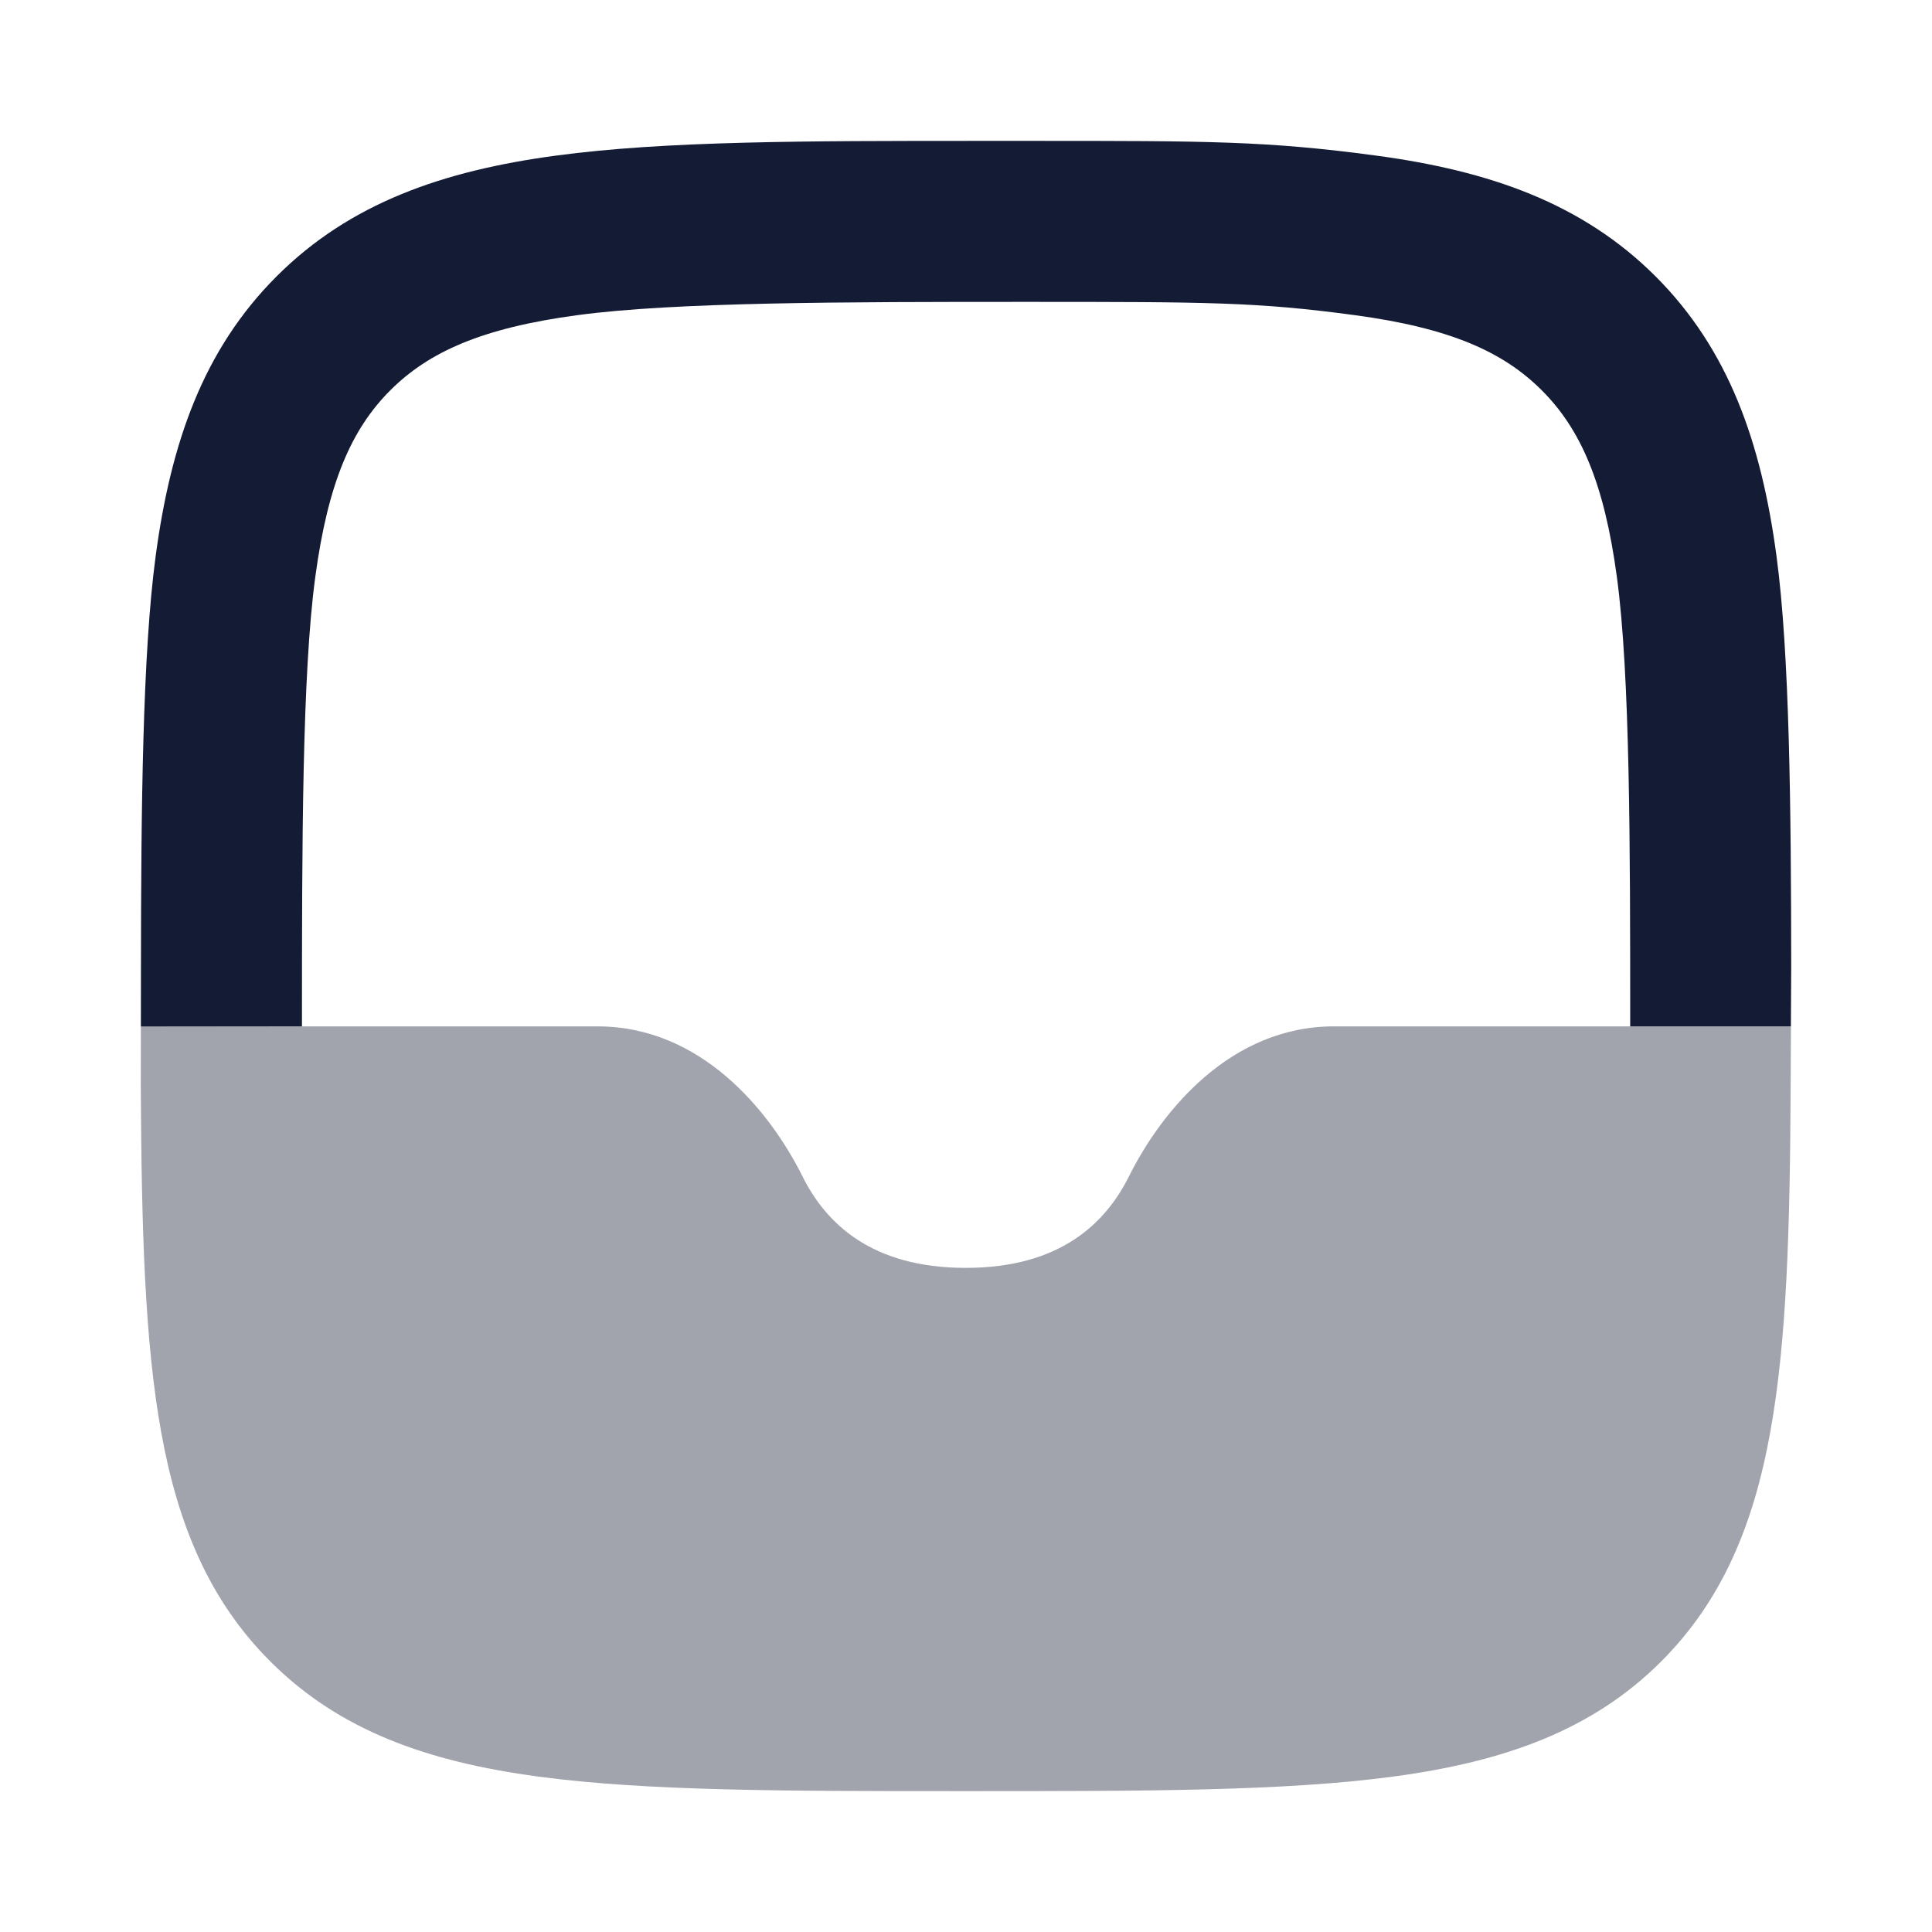<svg width="24" height="24" viewBox="0 0 24 24" fill="none" xmlns="http://www.w3.org/2000/svg">
<path d="M12.826 1.75C15.001 1.75 15.736 1.75 17.096 1.933C18.5 2.122 19.654 2.522 20.567 3.434C21.479 4.347 21.879 5.5 22.068 6.905C22.232 8.124 22.249 10.047 22.251 12L22.247 12.75H20.251C20.251 10.483 20.249 8.383 20.086 7.171C19.927 5.989 19.631 5.327 19.152 4.848C18.674 4.37 18.012 4.074 16.83 3.915C15.618 3.752 15.018 3.75 12.751 3.75C10.483 3.75 8.383 3.752 7.172 3.915C5.989 4.074 5.328 4.37 4.849 4.848C4.37 5.327 4.075 5.989 3.916 7.171C3.753 8.383 3.751 10.483 3.751 12.75L1.75 12.752L1.751 12C1.753 10.047 1.77 8.124 1.934 6.905C2.123 5.5 2.523 4.347 3.435 3.434C4.347 2.522 5.501 2.122 6.906 1.933C8.266 1.75 10 1.75 12.176 1.75H12.176H12.826H12.826Z" fill="#141B34"/>
<path opacity="0.4" d="M22.244 13.504C22.236 15.245 22.197 16.654 21.991 17.789C21.782 18.946 21.391 19.884 20.636 20.639C19.778 21.497 18.685 21.884 17.309 22.069C15.965 22.25 14.245 22.25 12.054 22.25H11.94C9.749 22.25 8.028 22.25 6.685 22.069C5.308 21.884 4.216 21.497 3.358 20.639C2.602 19.884 2.211 18.946 2.002 17.789C1.797 16.654 1.758 15.245 1.749 13.504L1.75 12.752L3.751 12.75L7.422 12.75C8.703 12.75 9.558 13.79 9.968 14.612C10.258 15.194 10.822 15.75 11.997 15.75C13.171 15.75 13.735 15.194 14.025 14.612C14.436 13.79 15.291 12.75 16.571 12.75L20.251 12.75H22.248L22.244 13.504Z" fill="#141B34"/>
</svg>
